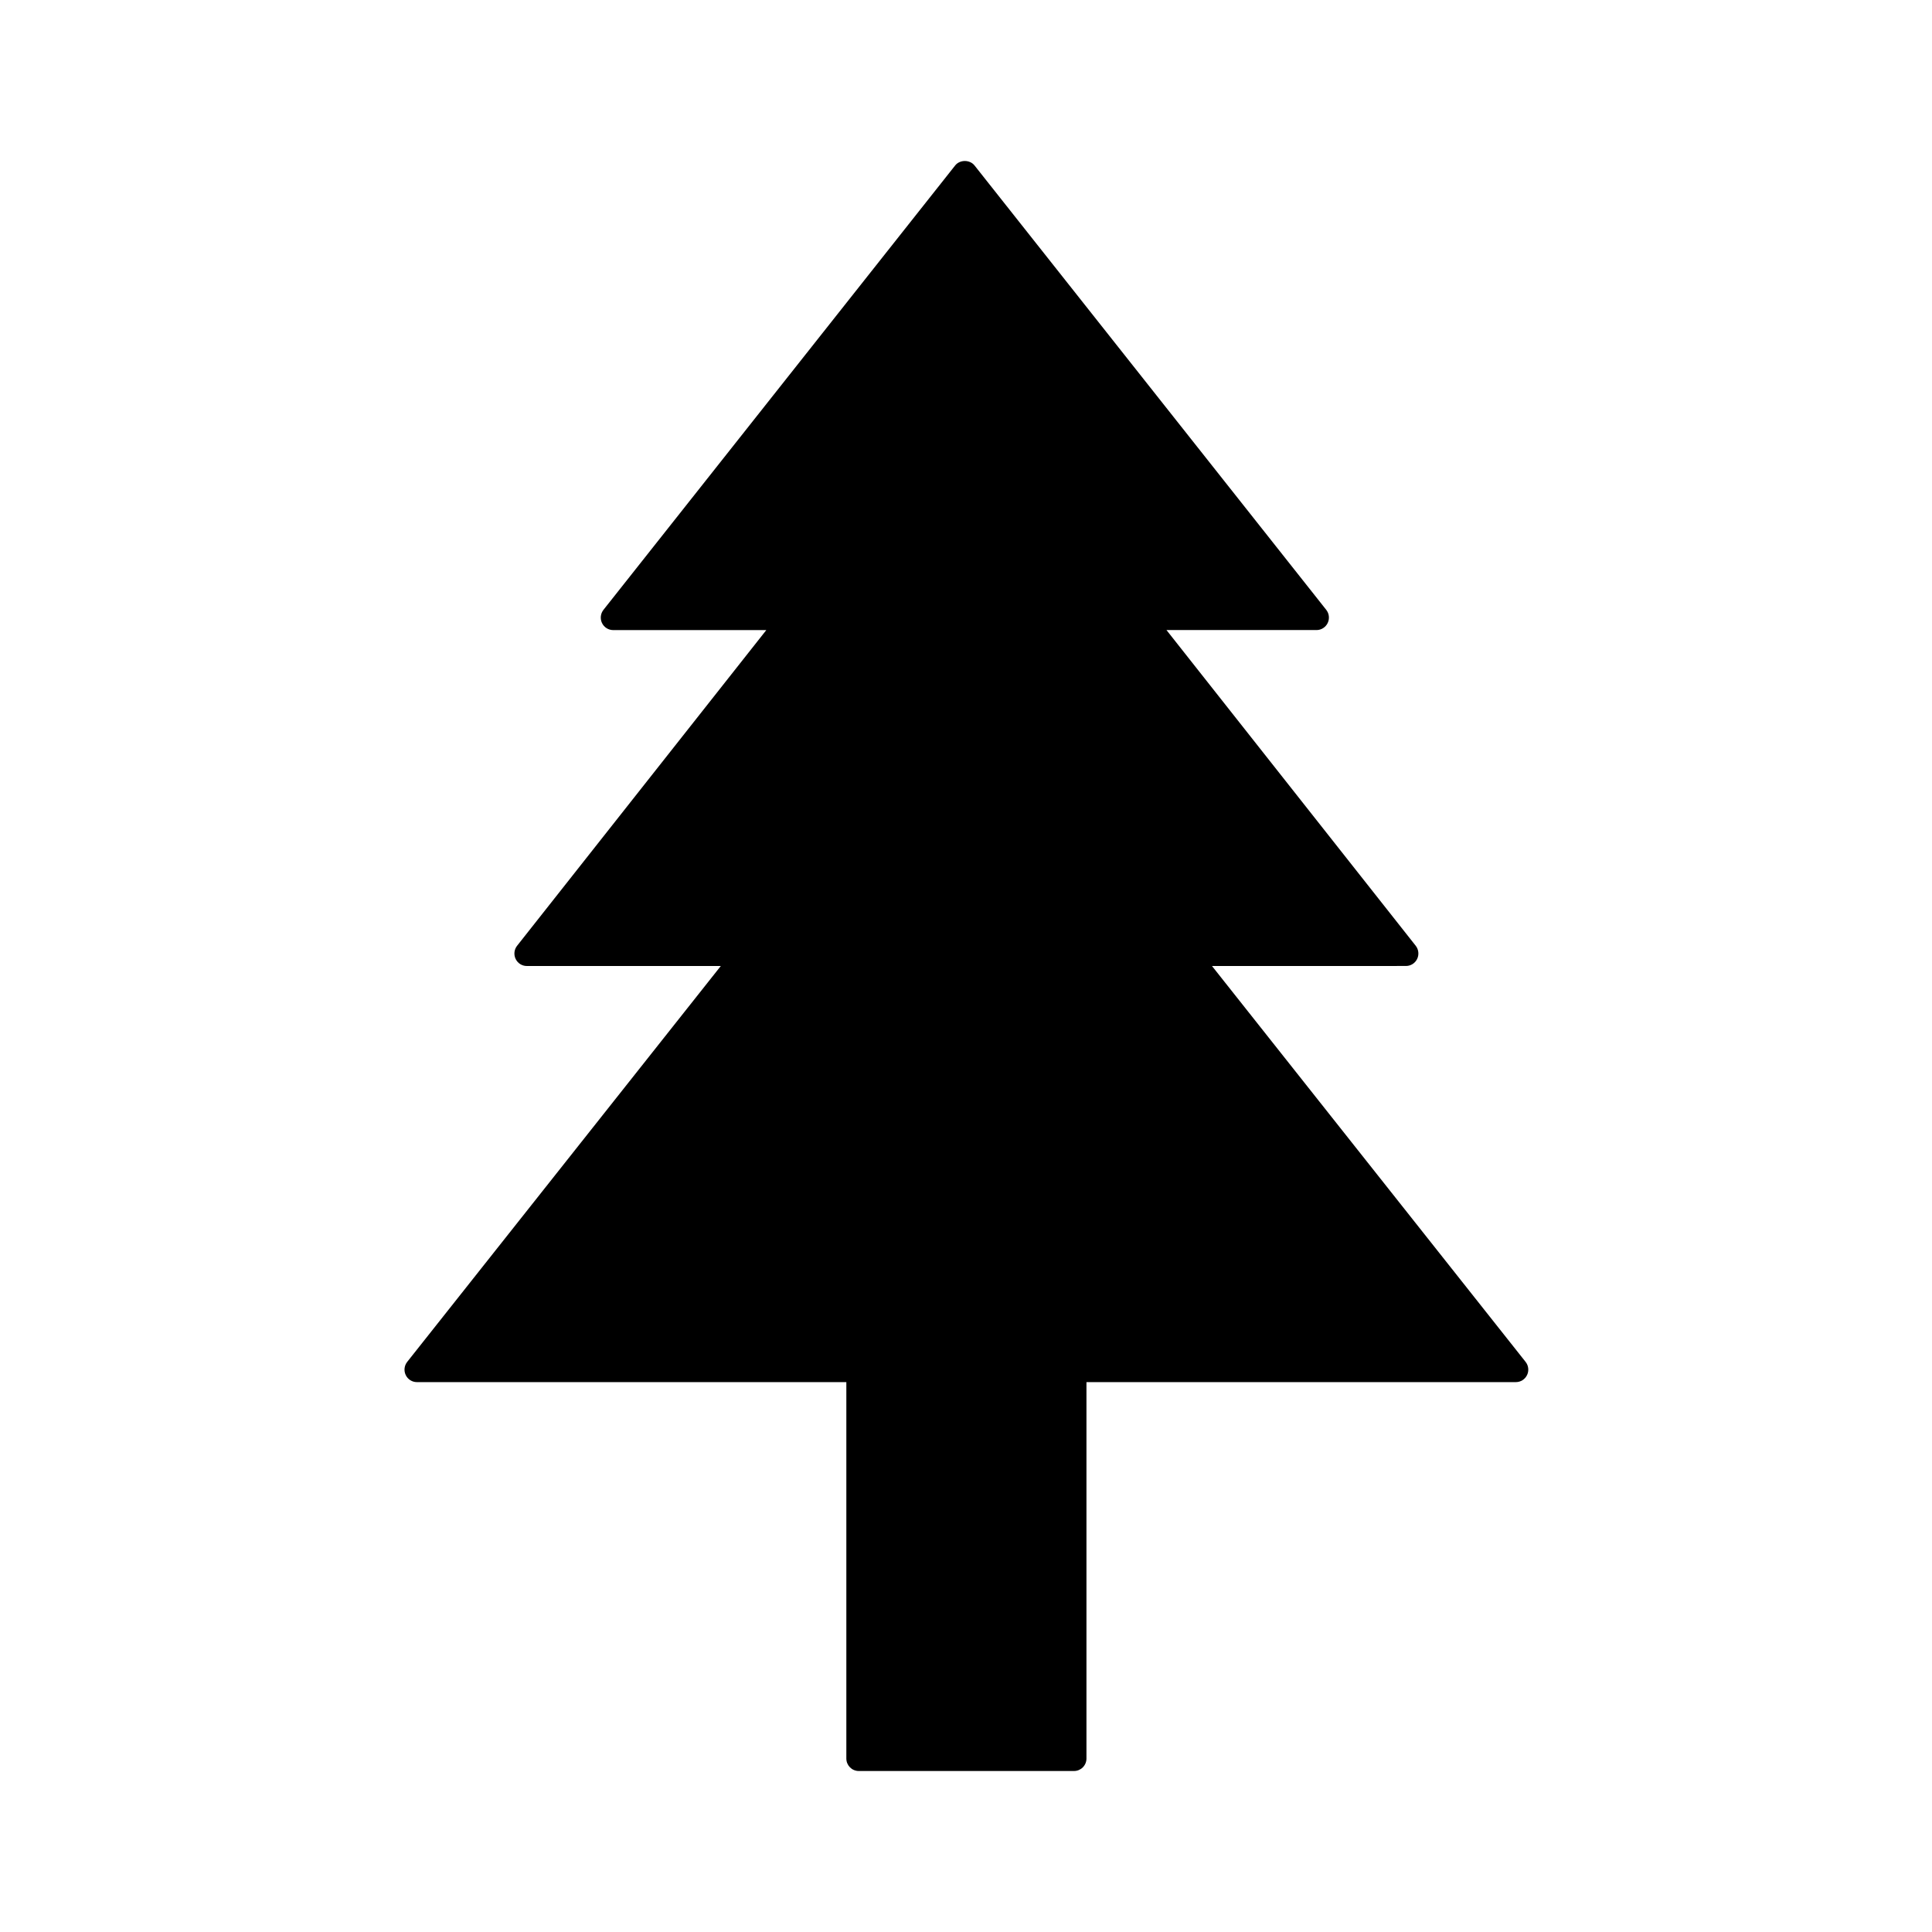 <?xml version="1.0" encoding="iso-8859-1"?>
<!-- Generator: Adobe Illustrator 15.1.0, SVG Export Plug-In . SVG Version: 6.00 Build 0)  -->
<!DOCTYPE svg PUBLIC "-//W3C//DTD SVG 1.1//EN" "http://www.w3.org/Graphics/SVG/1.1/DTD/svg11.dtd">
<svg focusable="false" version="1.1" id="Shape" xmlns="http://www.w3.org/2000/svg" xmlns:xlink="http://www.w3.org/1999/xlink" x="0px" y="0px"
	 width="600px" height="600px" viewBox="0 0 600 600" style="enable-background:new 0 0 600 600;" xml:space="preserve">
<path d="M473.773,422.926l-97.379-122.925l60.245-0.009c1.485,0,2.833-0.854,3.474-2.197c0.642-1.344,0.459-2.939-0.467-4.104
	l-77.384-98.019h46.592c1.485,0,2.833-0.857,3.473-2.201c0.642-1.343,0.459-2.938-0.466-4.098L302.646,51.383
	c-1.461-1.844-4.552-1.844-6.01,0L187.422,189.377c-0.924,1.165-1.11,2.757-0.47,4.1c0.642,1.347,1.992,2.201,3.473,2.201h47.558
	l-77.384,98.023c-0.926,1.163-1.108,2.758-0.467,4.102c0.641,1.344,1.988,2.198,3.473,2.198h60.246L126.472,422.93
	c-0.926,1.162-1.113,2.754-0.472,4.098c0.642,1.347,1.993,2.202,3.475,2.202h133.363v116.896c0,2.141,1.725,3.875,3.851,3.875
	h66.868c2.126,0,3.851-1.734,3.851-3.875v-116.9h133.363c1.481,0,2.833-0.858,3.475-2.202
	C474.885,425.68,474.699,424.085,473.773,422.926z"/>
</svg>
